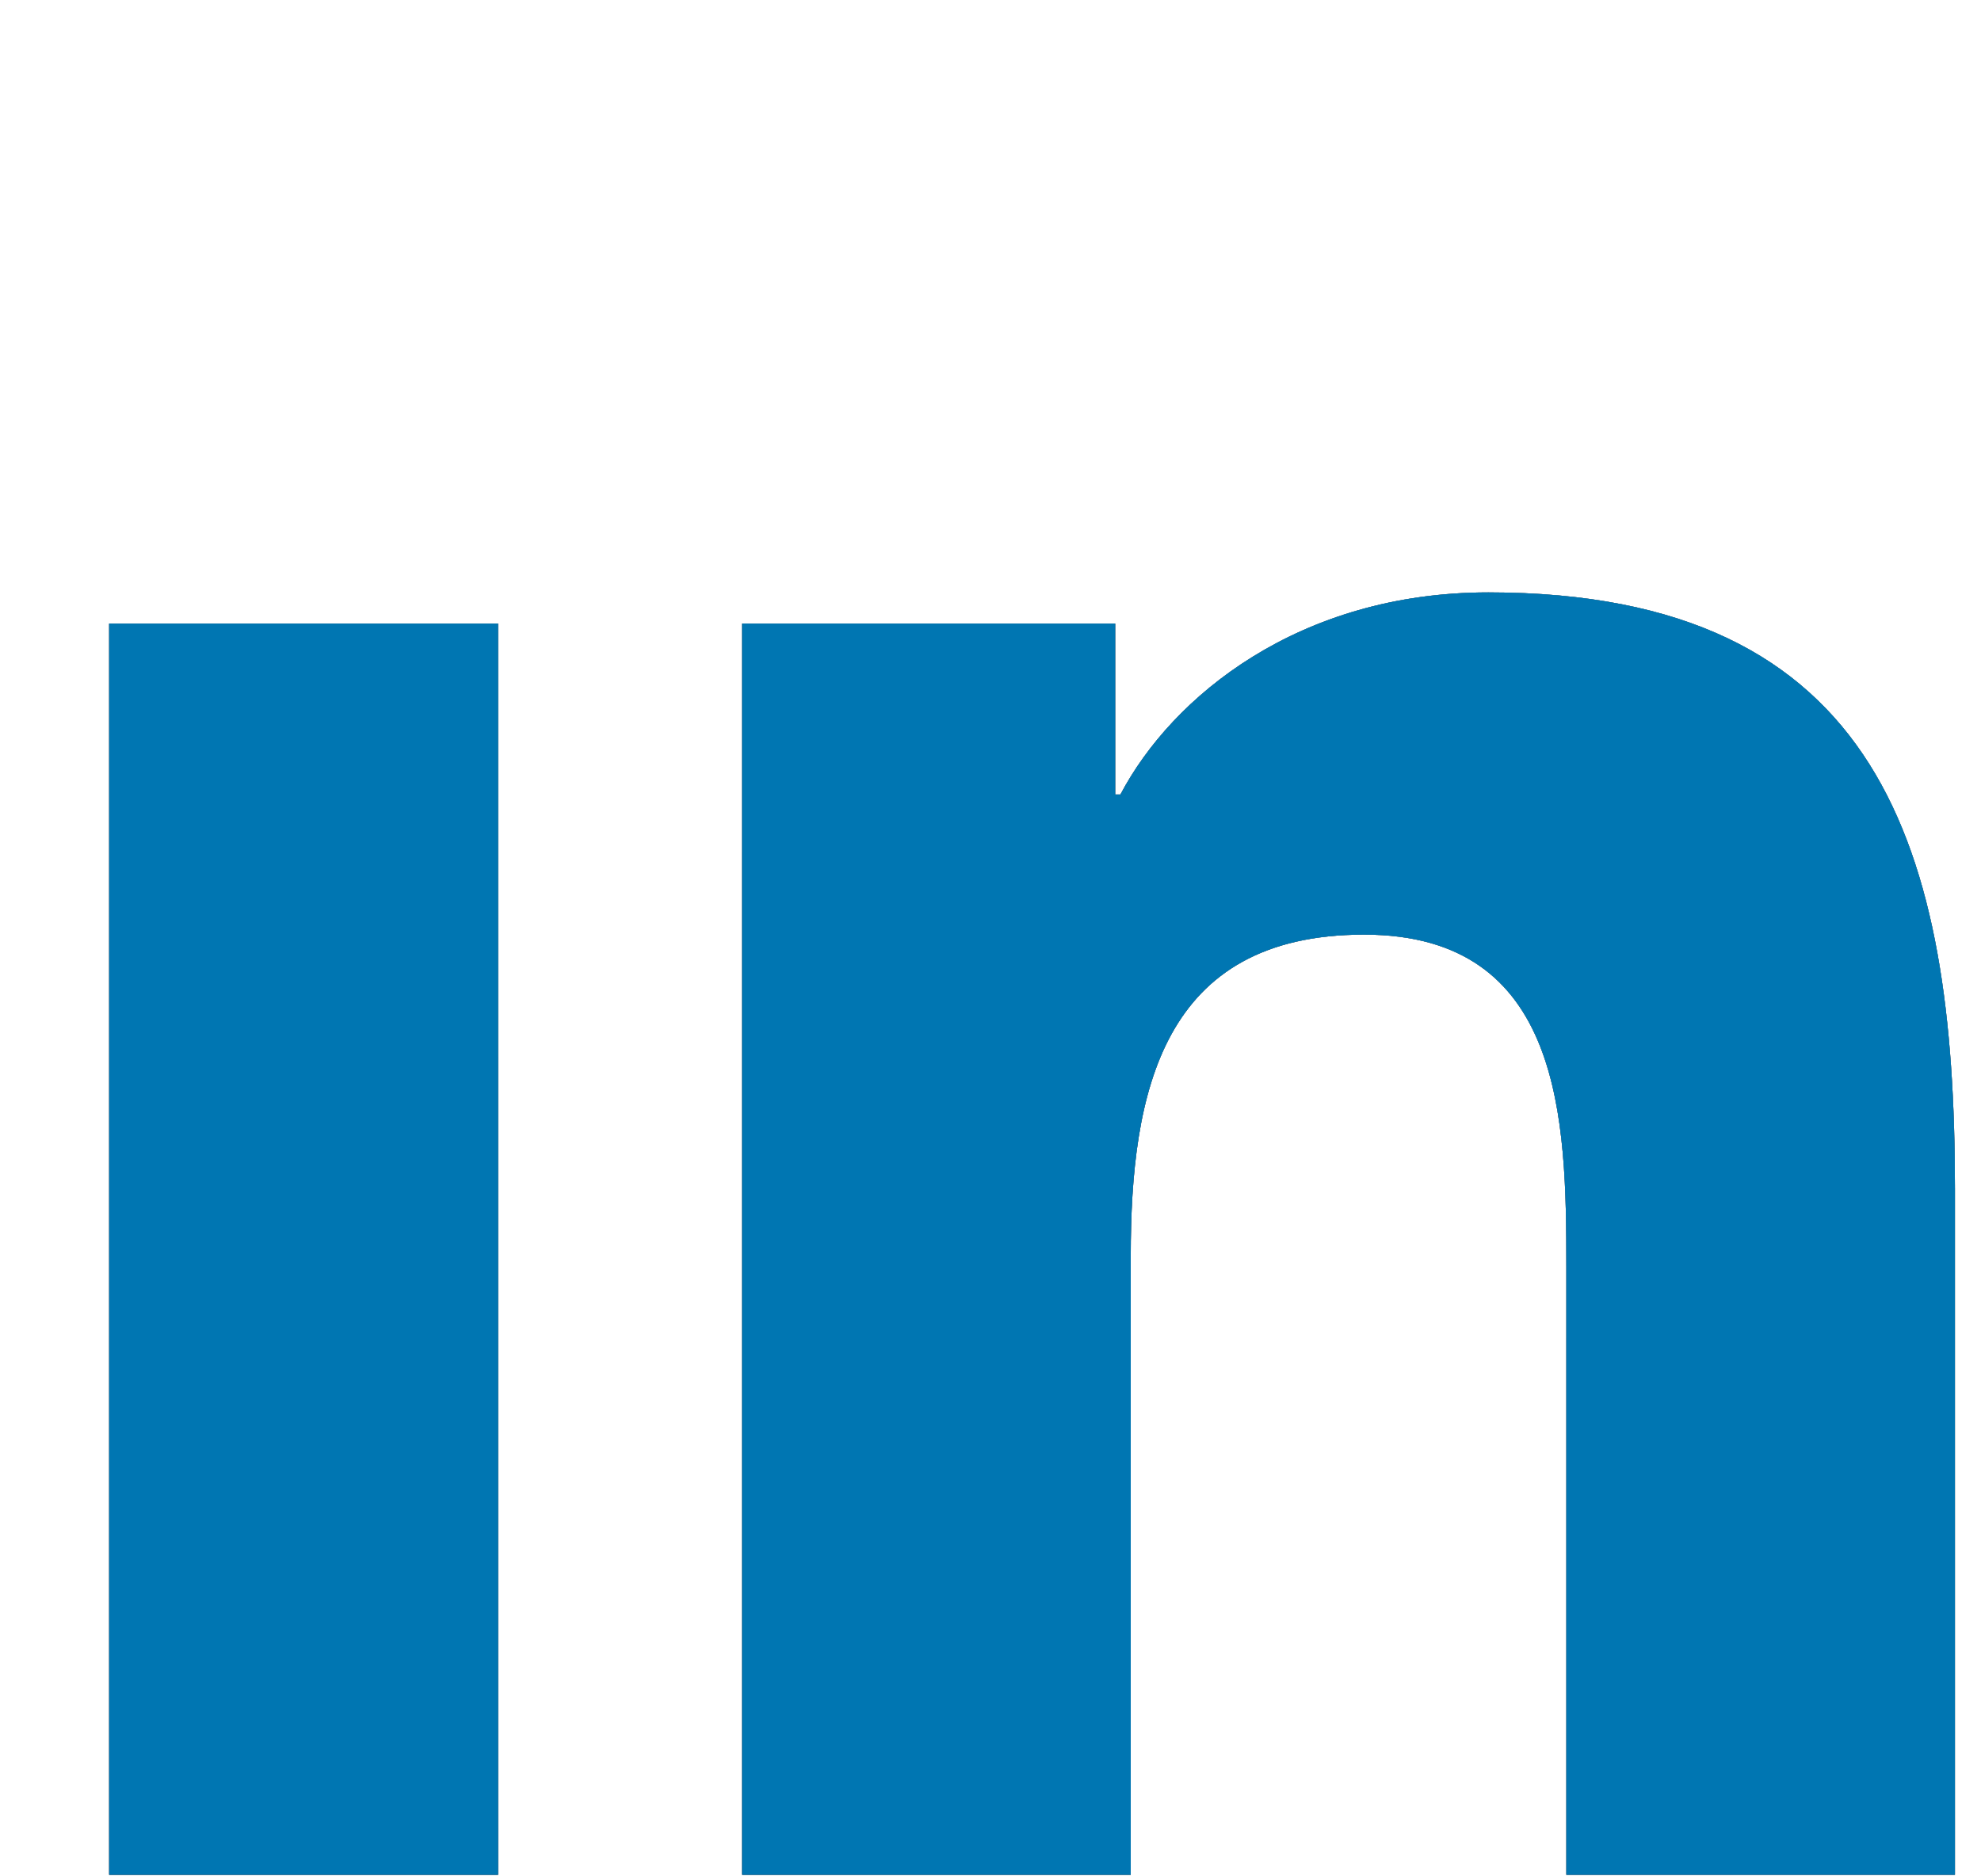 <svg xmlns="http://www.w3.org/2000/svg" width="19" height="18" viewBox="0 0 19 18"><defs><radialGradient id="14s9b" cx="26.81" cy="-8.06" r="48.29" gradientUnits="userSpaceOnUse"><stop offset="0" stop-color="#d7d7d7"/><stop offset="1" stop-color="#393939"/></radialGradient><clipPath id="14s9a"><path d="M14.275 5.683c3.778 0 4.475 2.487 4.475 5.718v6.584h-3.727v-5.837c0-1.392-.027-3.182-1.94-3.182-1.94 0-2.238 1.516-2.238 3.082v5.937H7.118V5.982h3.578v1.64h.05c.497-.943 1.715-1.939 3.529-1.939zm-13.228.299h3.73v12.003h-3.73zm4.028-3.804a2.164 2.164 0 1 1 0 0z"/></clipPath></defs><g><g><g><g/><g clip-path="url(#14s9a)"><g><g><path fill="#151429" d="M8.79 29.96c-11.045 0-20-8.954-20-20V8.04c0-11.045 8.955-20 20-20h1.92c11.045 0 20 8.955 20 20v1.92c0 11.046-8.955 20-20 20z"/></g><g><path fill="url(#14s9b)" d="M6.257 29.96c-9.646 0-17.466-7.82-17.466-17.466V5.507c0-9.646 7.82-17.466 17.466-17.466h6.986c9.647 0 17.467 7.82 17.467 17.466v6.987c0 9.646-7.82 17.466-17.467 17.466z"/></g></g><g><g><path fill="#0076b2" d="M8.79 29.96c-11.045 0-20-8.954-20-20V8.04c0-11.045 8.955-20 20-20h1.92c11.045 0 20 8.955 20 20v1.92c0 11.046-8.955 20-20 20z"/></g><g opacity=".6"><path fill="#0076b2" d="M8.79 29.96c-11.045 0-20-8.954-20-20V8.04c0-11.045 8.955-20 20-20h1.92c11.045 0 20 8.955 20 20v1.92c0 11.046-8.955 20-20 20z"/></g></g></g></g></g></g></svg>